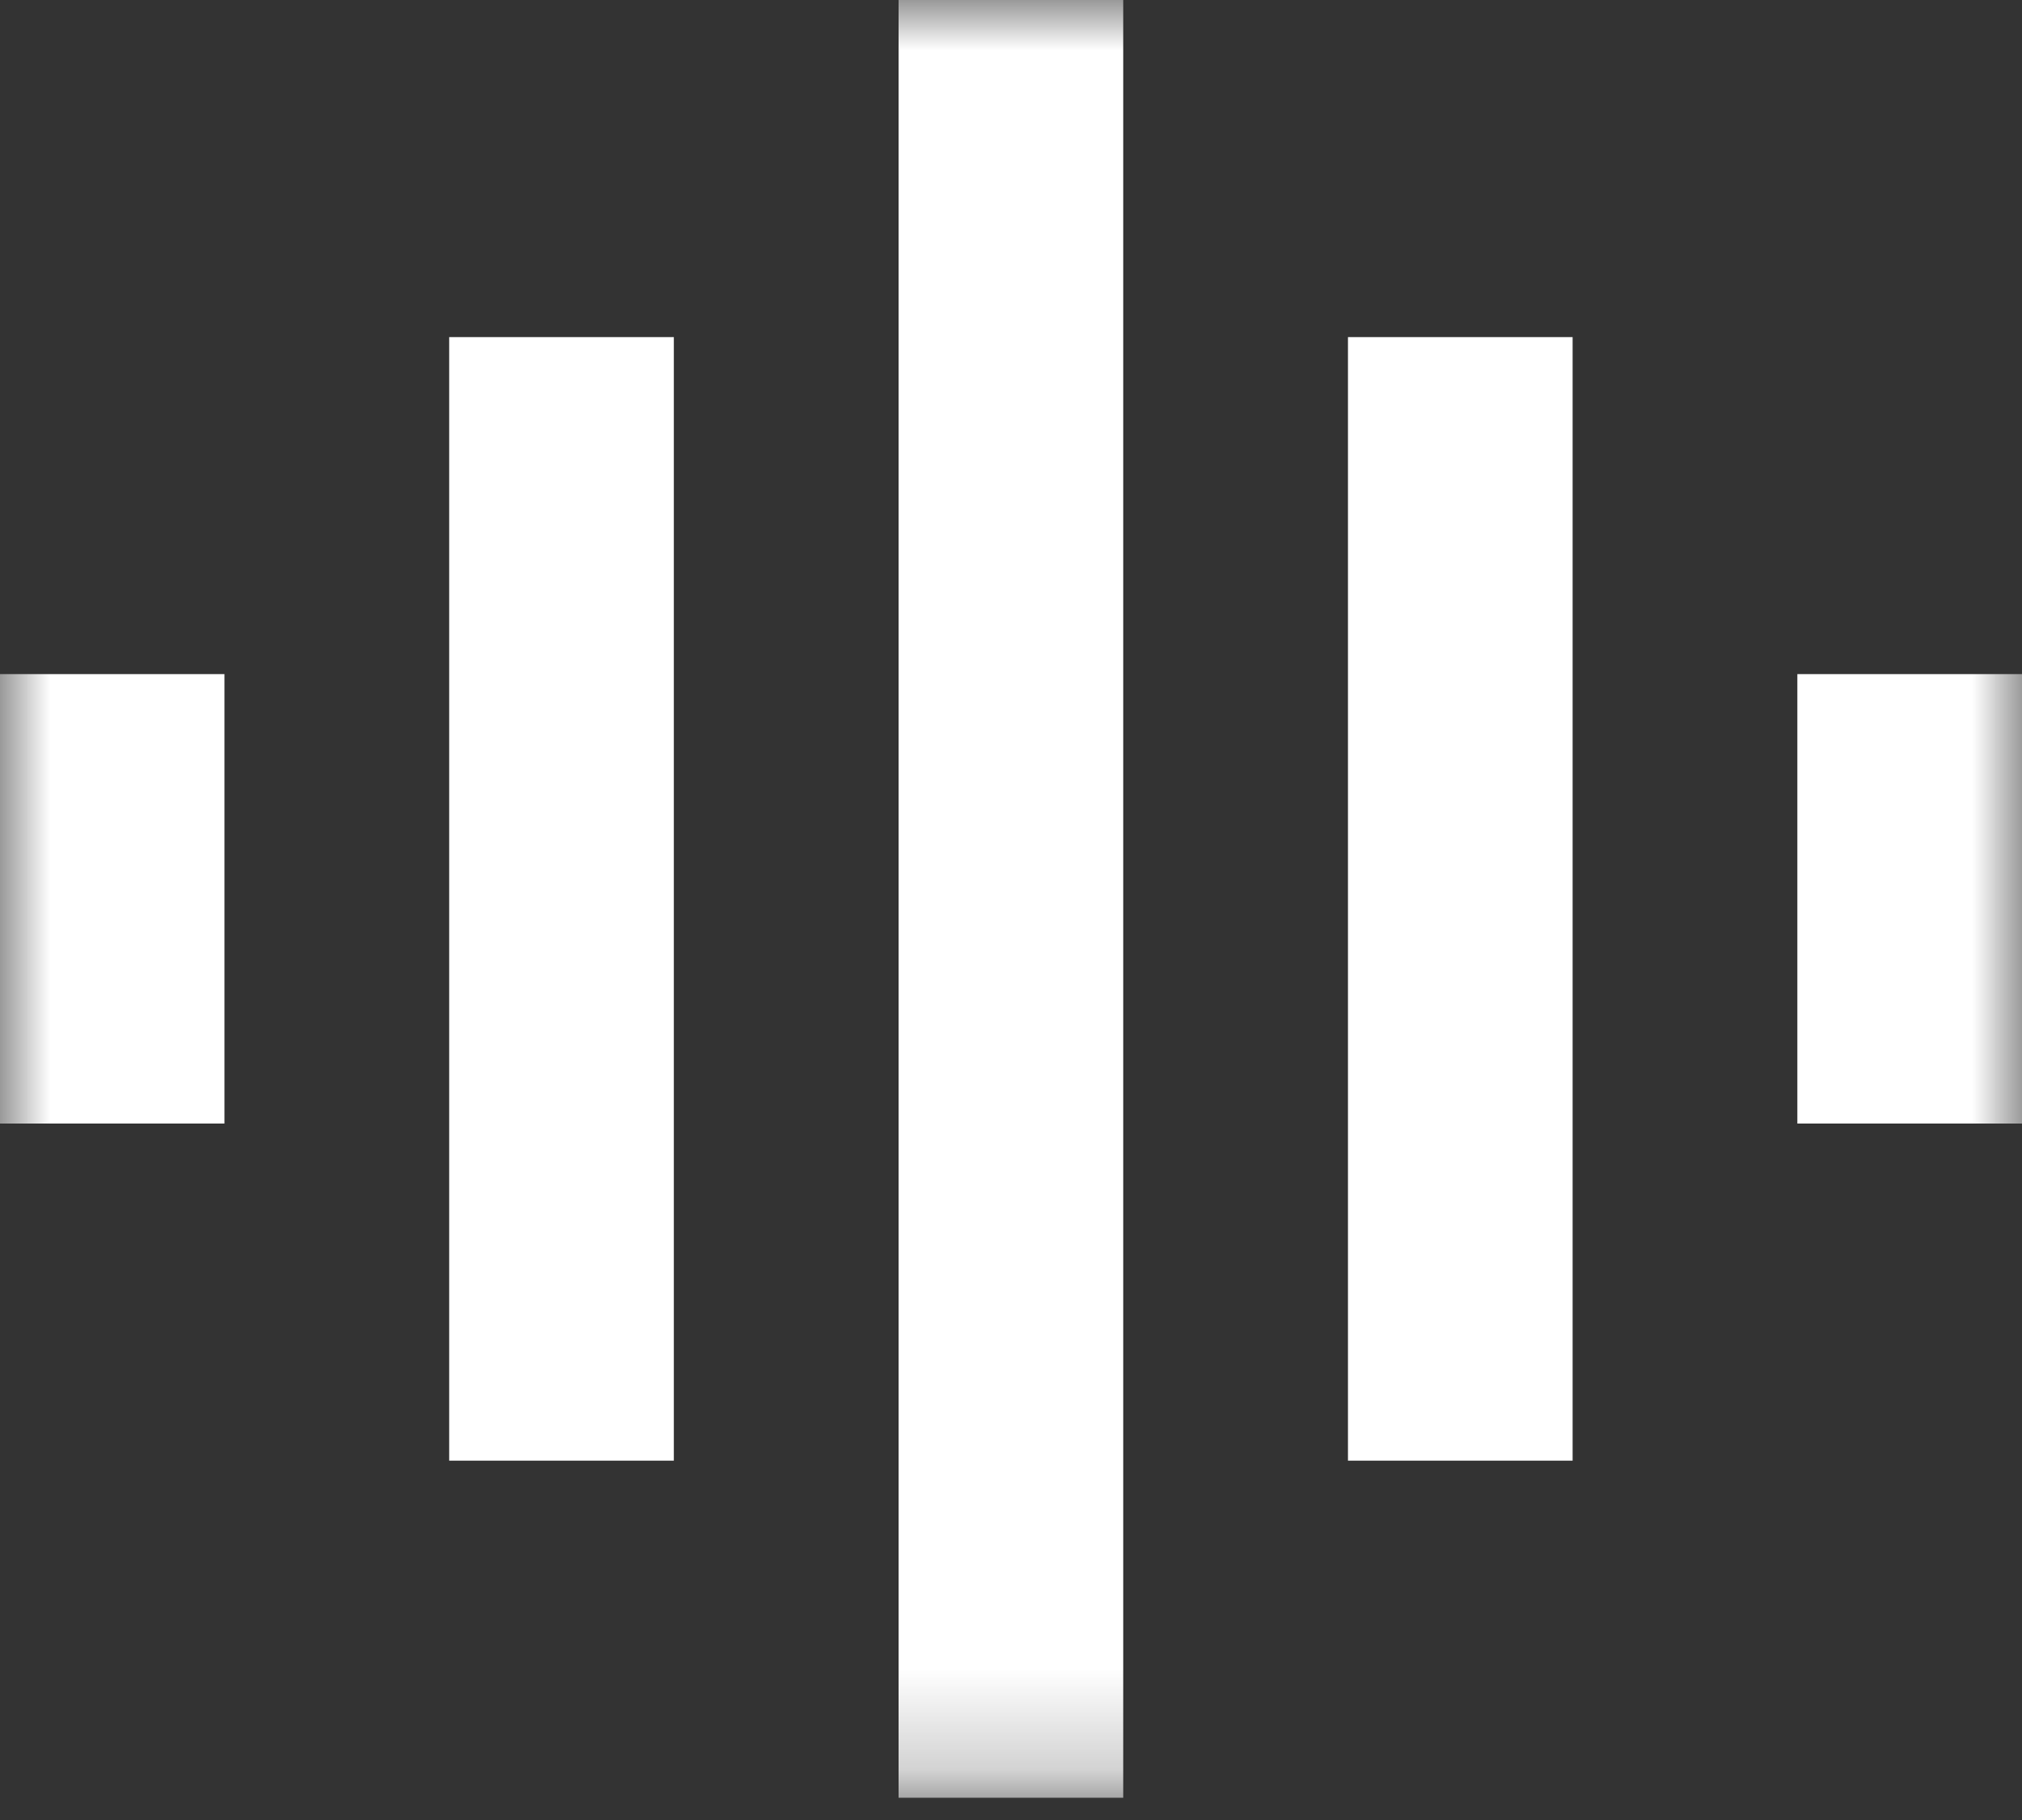 <?xml version="1.0" encoding="UTF-8"?>
<svg width="20px" height="18px" viewBox="0 0 20 18" version="1.1" xmlns="http://www.w3.org/2000/svg" xmlns:xlink="http://www.w3.org/1999/xlink">
    <rect x="0" y="0" width="20" height="18" fill="#333333" stroke="none"/>
    <title>shengyin</title>
    <defs>
        <polygon id="path-1" points="0 0 20 0 20 17.78 0 17.78"></polygon>
    </defs>
    <g id="页面-1" stroke="none" stroke-width="1" fill="none" fill-rule="evenodd">
        <g id="Market" transform="translate(-21, -602)">
            <g id="shengyin" transform="translate(21, 602)">
                <mask id="mask-2" fill="white">
                    <use xlink:href="#path-1"></use>
                </mask>
                <g id="Clip-2"></g>
                <path d="M13.333,14.446 L15.555,14.446 L15.555,3.334 L13.333,3.334 L13.333,14.446 Z M4.443,14.446 L6.665,14.446 L6.665,3.334 L4.443,3.334 L4.443,14.446 Z M-0.002,11.112 L2.22,11.112 L2.22,6.667 L-0.002,6.667 L-0.002,11.112 Z M17.778,11.112 L20,11.112 L20,6.667 L17.778,6.667 L17.778,11.112 Z M8.888,17.78 L11.11,17.78 L11.11,0 L8.888,0 L8.888,17.78 Z" id="Fill-1" fill="#FFFFFF" mask="url(#mask-2)"></path>
            </g>
        </g>
    </g>
</svg>